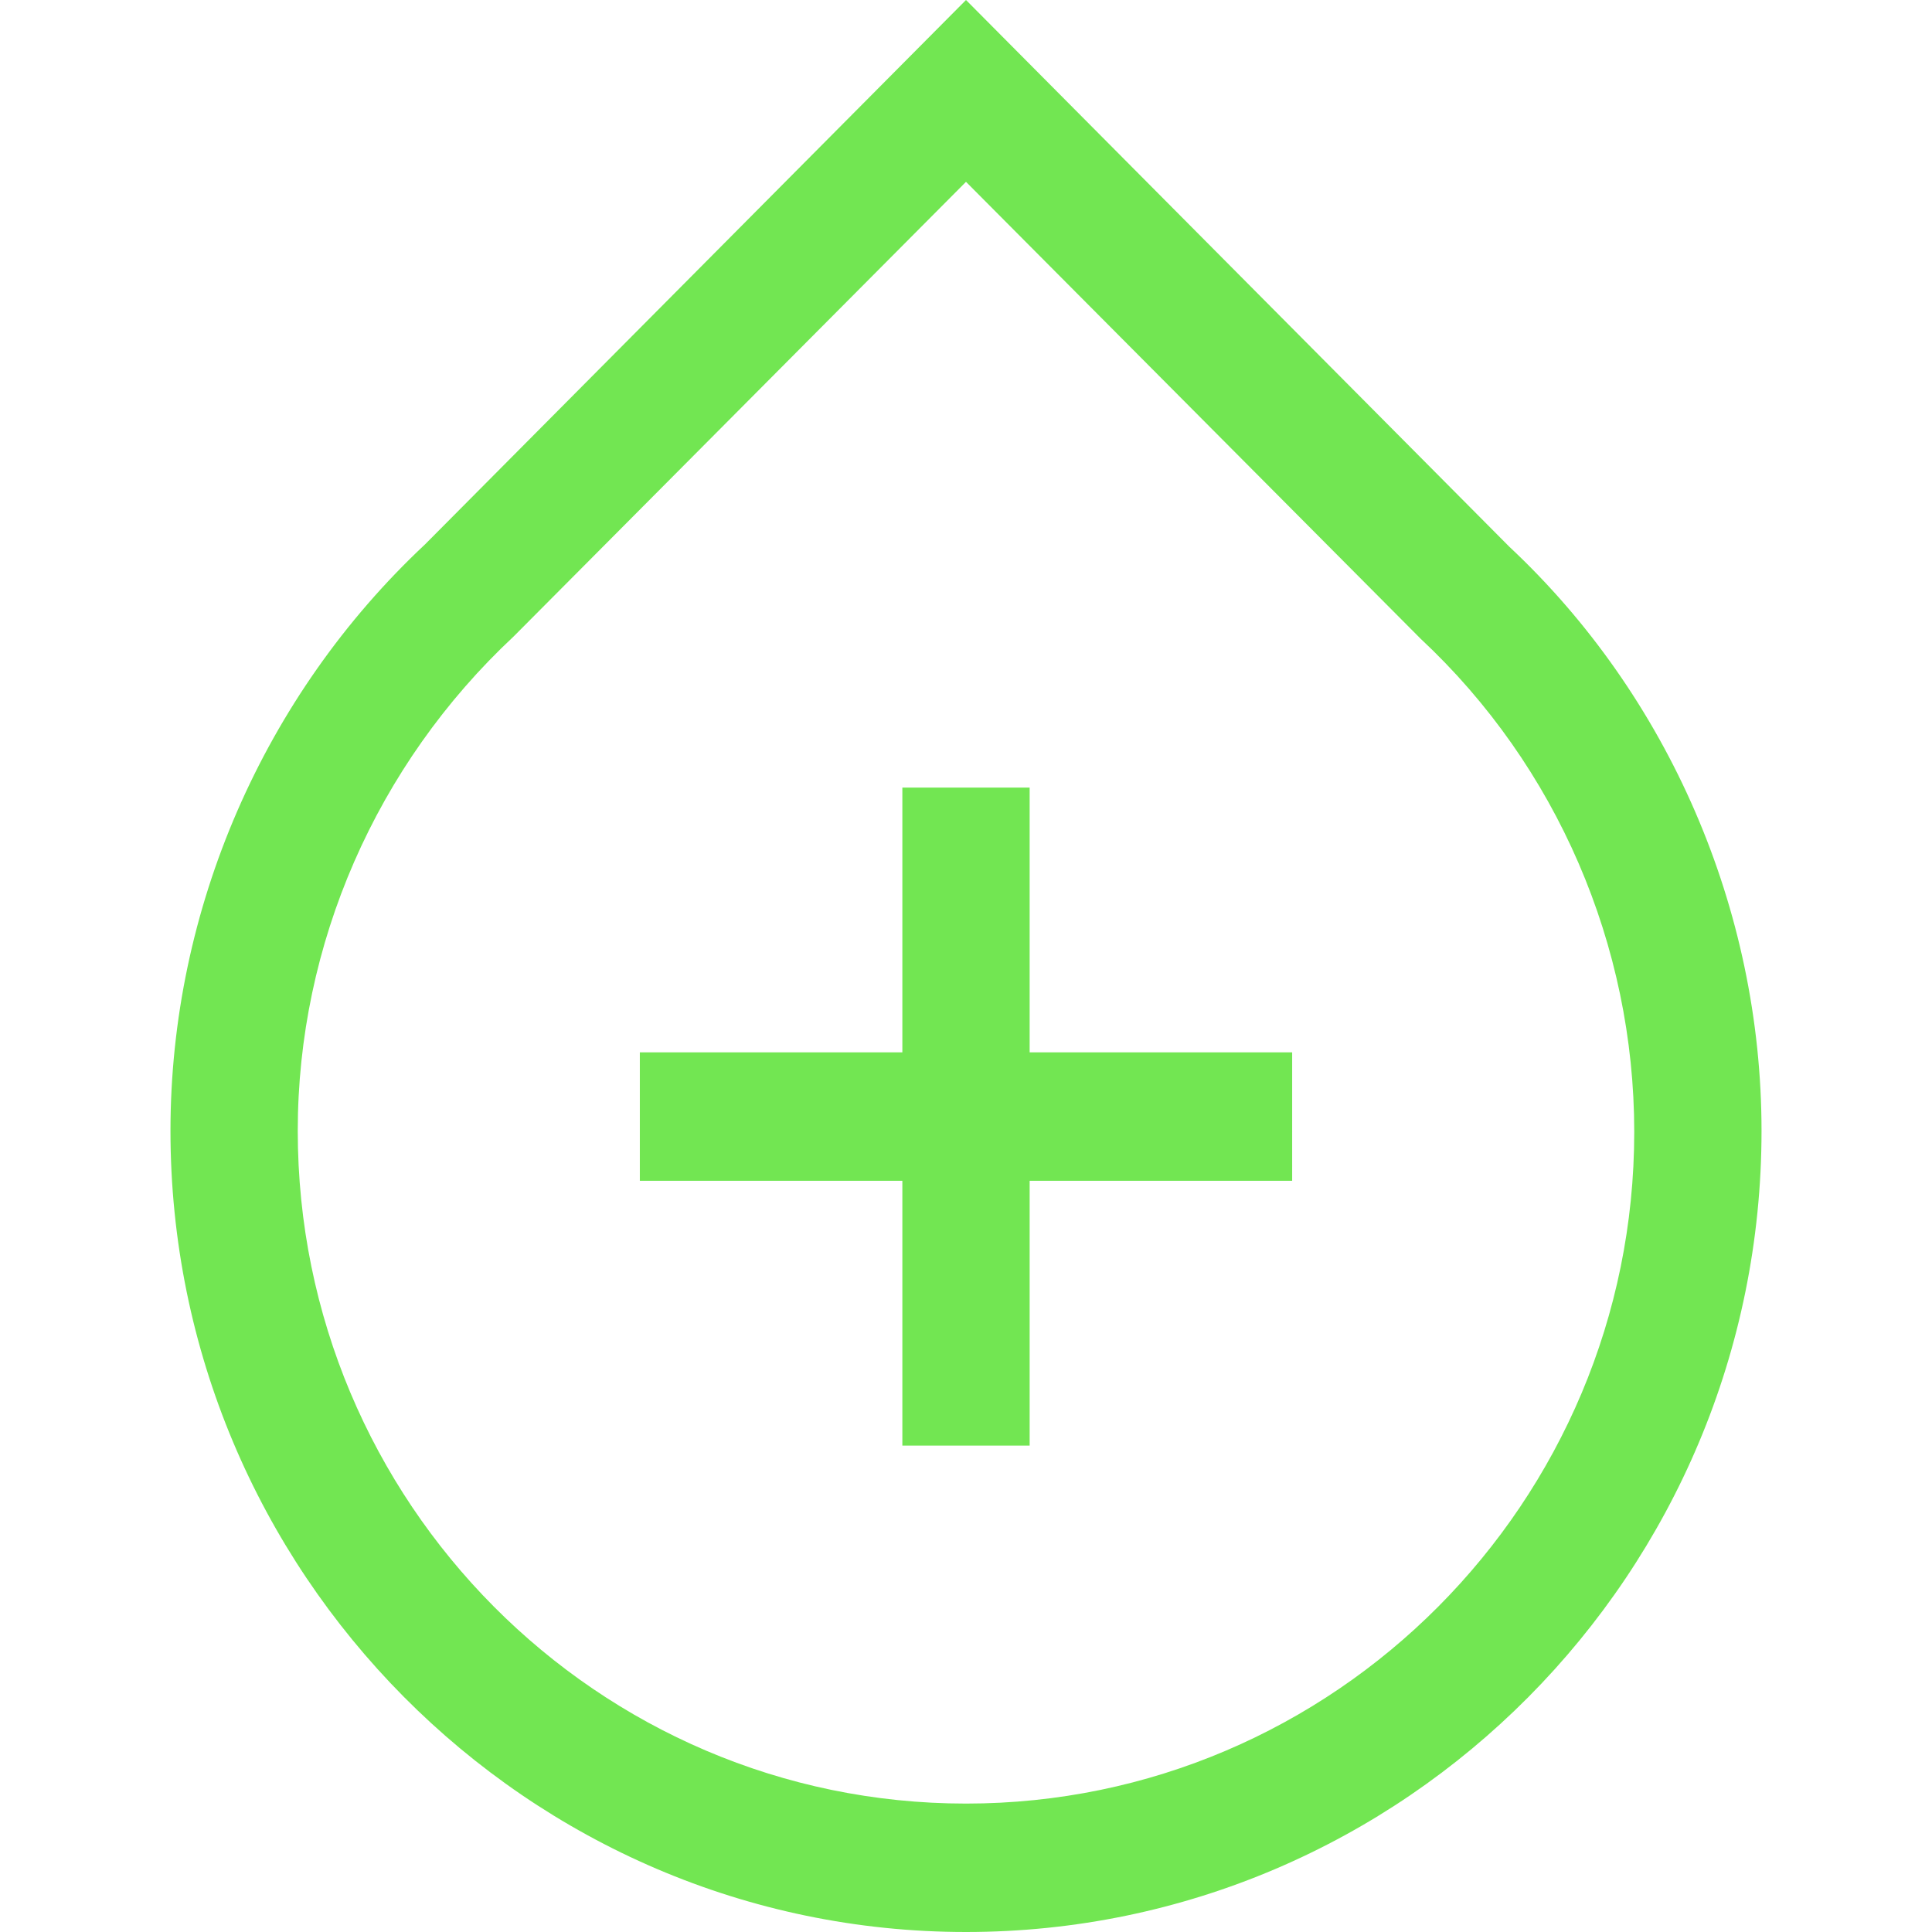 <?xml version="1.0" encoding="utf-8"?>
<!-- Generator: Adobe Illustrator 18.1.1, SVG Export Plug-In . SVG Version: 6.00 Build 0)  -->
<!DOCTYPE svg PUBLIC "-//W3C//DTD SVG 1.1//EN" "http://www.w3.org/Graphics/SVG/1.1/DTD/svg11.dtd">
<svg version="1.1" id="Layer_1" xmlns="http://www.w3.org/2000/svg" xmlns:xlink="http://www.w3.org/1999/xlink" x="0px" y="0px"
	 viewBox="0 0 170 170" enable-background="new 0 0 170 170" xml:space="preserve">
<g>
	<g>
		<path fill="#72E652" d="M132.8,48.1L85,0L37.4,47.9C23.2,61.2,15,80,15,99.5c0,38.8,31.4,70.5,70,70.5c38.6,0,70-31.6,70-70.5
			C155,80,146.8,61.2,132.8,48.1z M85,158.7c-32.4,0-58.8-26.5-58.8-59.2c0-16.4,6.9-32.2,19-43.5L85,16l40,40.2
			c12,11.2,18.8,27,18.8,43.4C143.8,132.2,117.4,158.7,85,158.7z M90.6,69.3H79.4v23.3H56.3v11.3h23.1v23.3h11.2v-23.3h23.1V92.6
			H90.6V69.3z"/>
	</g>
</g>
</svg>
